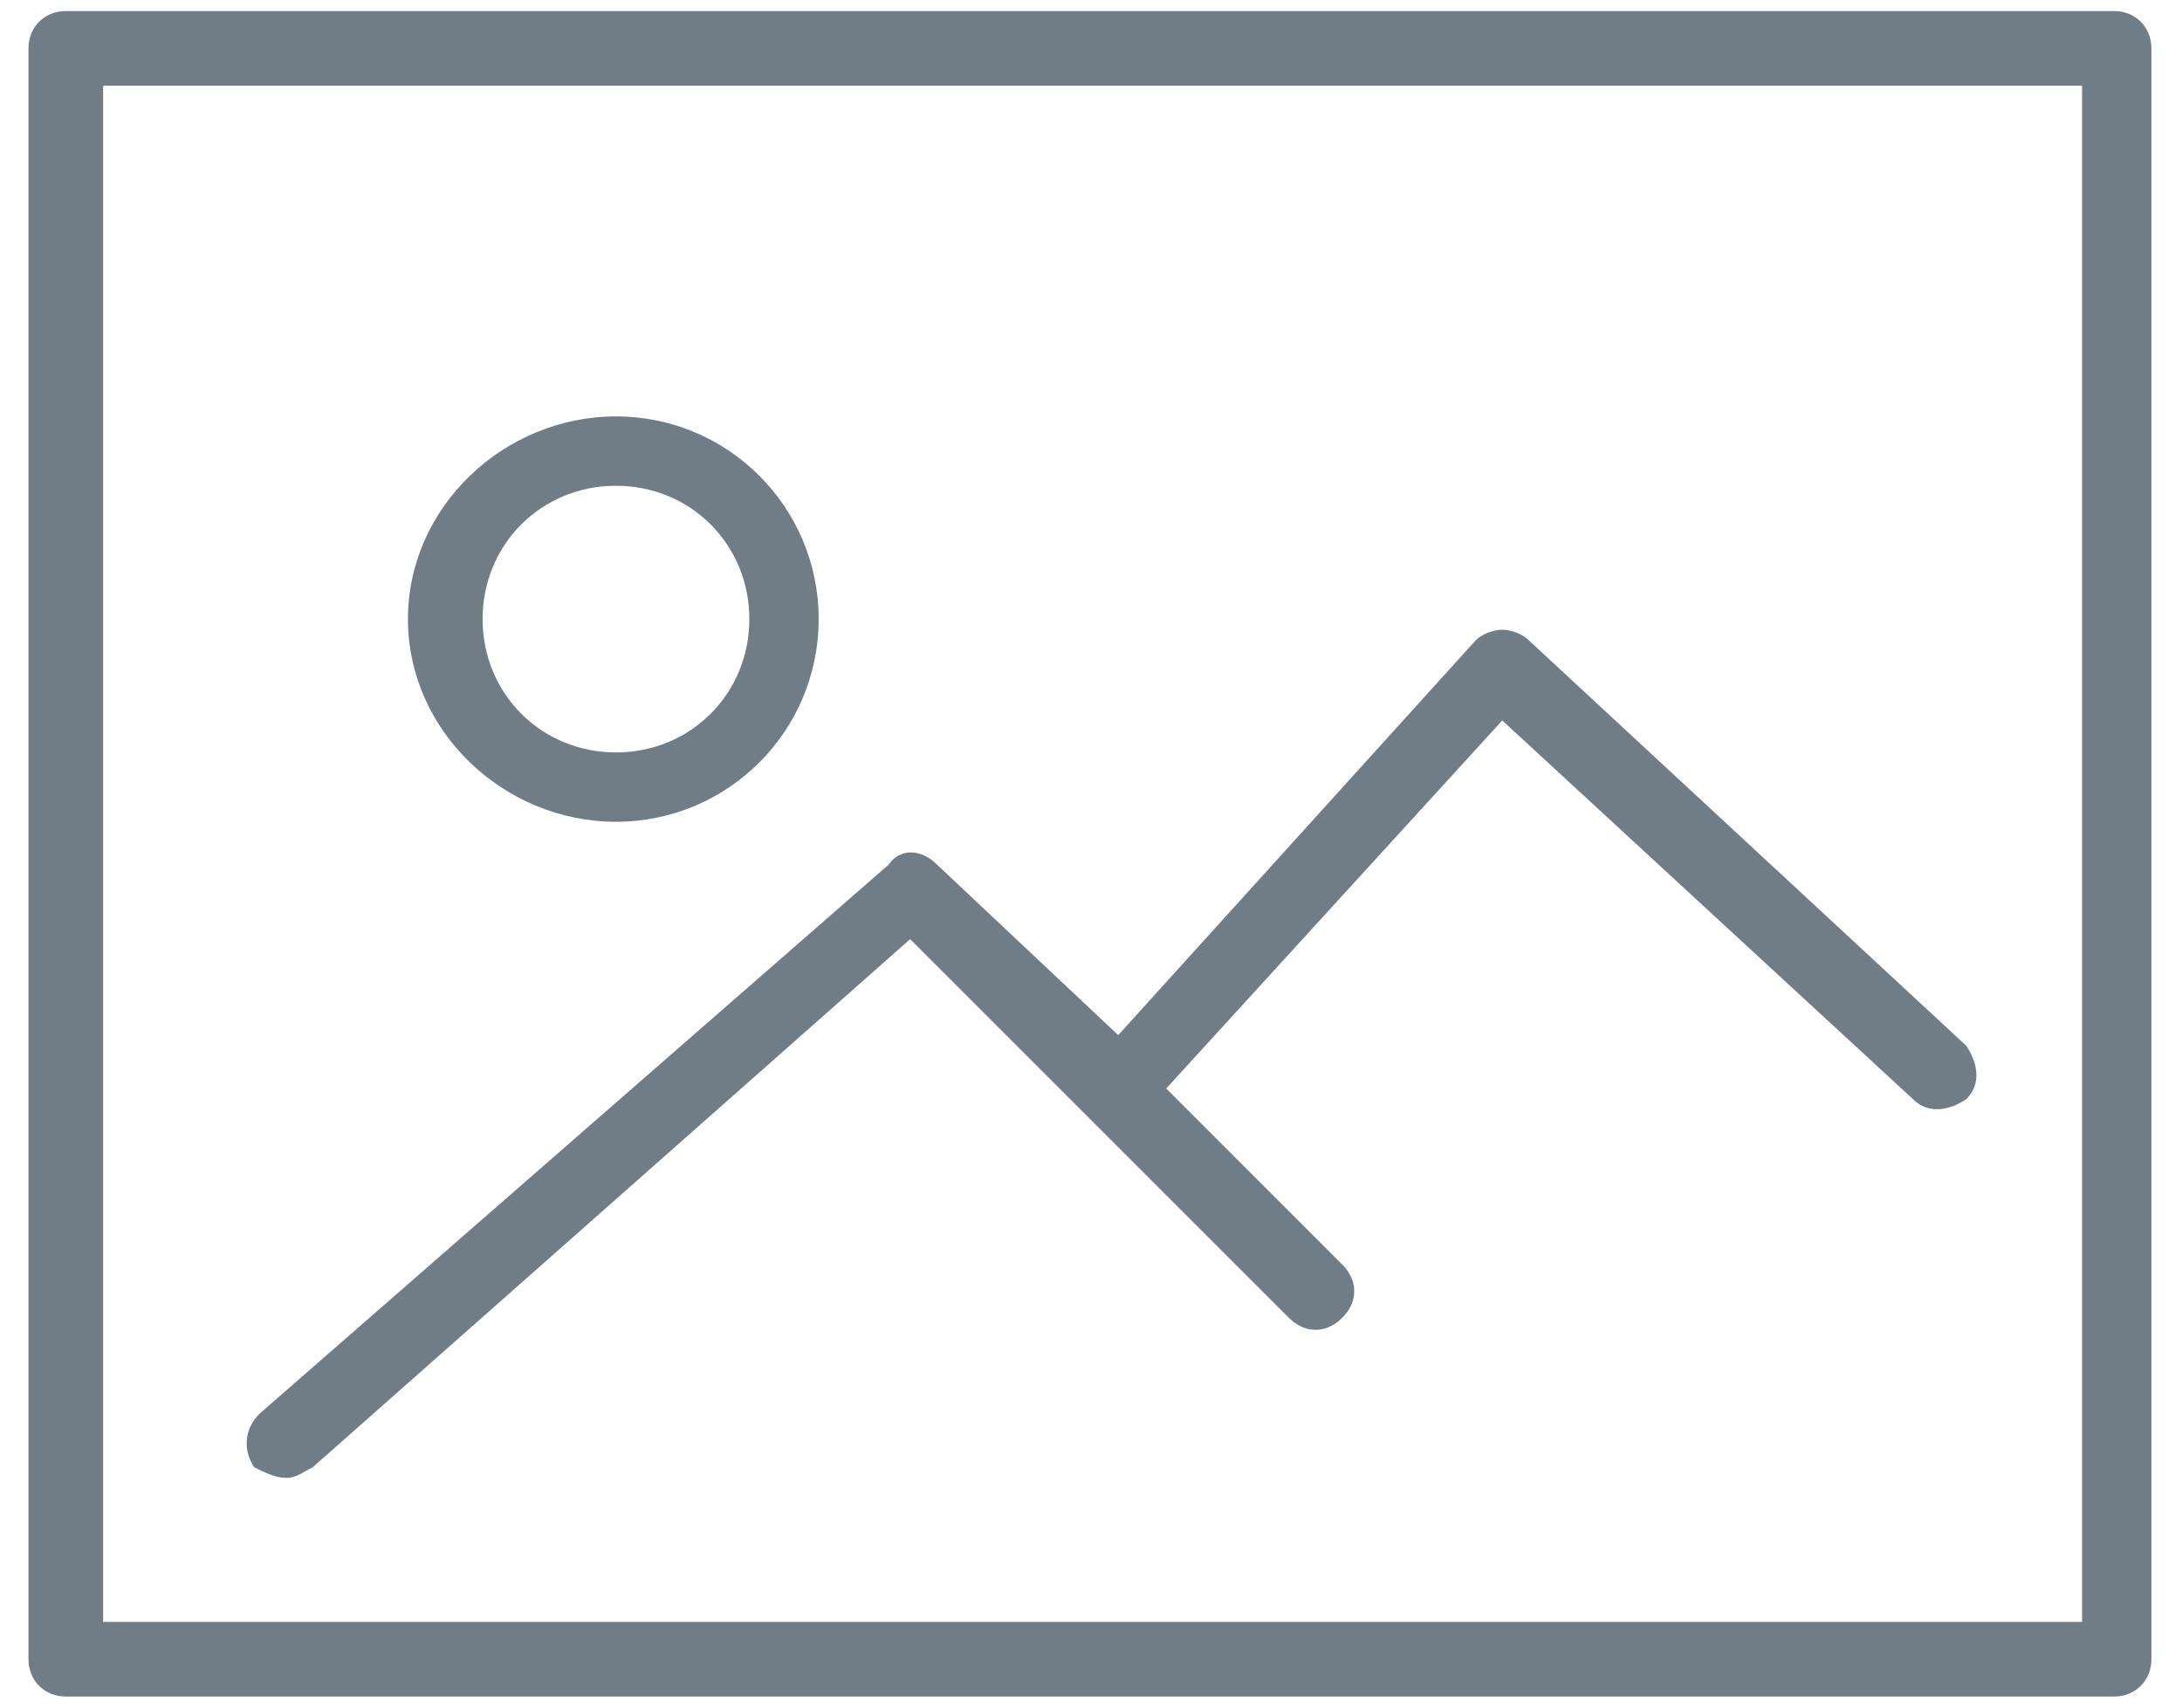 <svg width="46" height="36" viewBox="0 0 46 36" version="1.1" xmlns="http://www.w3.org/2000/svg" xmlns:xlink="http://www.w3.org/1999/xlink">
  <g id="Canvas" transform="translate(11493 220)">
    <g id="Vector">
      <use xlink:href="#path0_fill" transform="translate(-11492.4 -219.767)" fill="#707D87" />
    </g>
    <g id="Vector">
      <use xlink:href="#path1_fill" transform="translate(-11484.4 -211.221)" fill="#707D87" />
    </g>
    <g id="Vector">
      <use xlink:href="#path2_fill" transform="translate(-11487.8 -206.723)" fill="#707D87" />
    </g>
  </g>
  <defs>
    <path id="path0_fill" d="M 43.968 0L 0.787 0C 0.337 0 -4.28962e-07 0.337 -4.28962e-07 0.787L -4.28962e-07 34.747C -4.28962e-07 35.197 0.337 35.534 0.787 35.534L 43.968 35.534C 44.418 35.534 44.755 35.197 44.755 34.747L 44.755 0.787C 44.755 0.337 44.418 0 43.968 0ZM 43.181 33.96L 1.574 33.96L 1.574 1.574L 43.293 1.574L 43.293 33.96L 43.181 33.96Z" />
    <path id="path1_fill" d="M 4.386 8.546C 6.747 8.546 8.659 6.635 8.659 4.273C 8.659 1.912 6.747 -1.71585e-06 4.386 -1.71585e-06C 2.024 -1.71585e-06 0 1.912 0 4.273C 0 6.635 2.024 8.546 4.386 8.546ZM 4.386 1.462C 5.96 1.462 7.197 2.699 7.197 4.273C 7.197 5.847 5.96 7.084 4.386 7.084C 2.811 7.084 1.574 5.847 1.574 4.273C 1.574 2.699 2.811 1.462 4.386 1.462Z" />
    <path id="path2_fill" d="M 0.831 17.88C 1.056 17.88 1.169 17.767 1.394 17.655L 13.988 6.522L 21.972 14.506C 22.309 14.843 22.759 14.843 23.096 14.506C 23.434 14.169 23.434 13.719 23.096 13.382L 19.386 9.671L 26.47 1.912L 35.129 9.896C 35.466 10.233 35.916 10.12 36.253 9.896C 36.59 9.558 36.478 9.108 36.253 8.771L 27.032 0.225C 26.92 0.112 26.695 -1.71585e-06 26.47 -1.71585e-06C 26.245 -1.71585e-06 26.02 0.112 25.908 0.225L 18.374 8.546L 14.55 4.948C 14.213 4.61 13.763 4.61 13.538 4.948L 0.269 16.53C -0.068 16.867 -0.068 17.317 0.157 17.655C 0.382 17.767 0.607 17.88 0.831 17.88Z" />
  </defs>
</svg>

